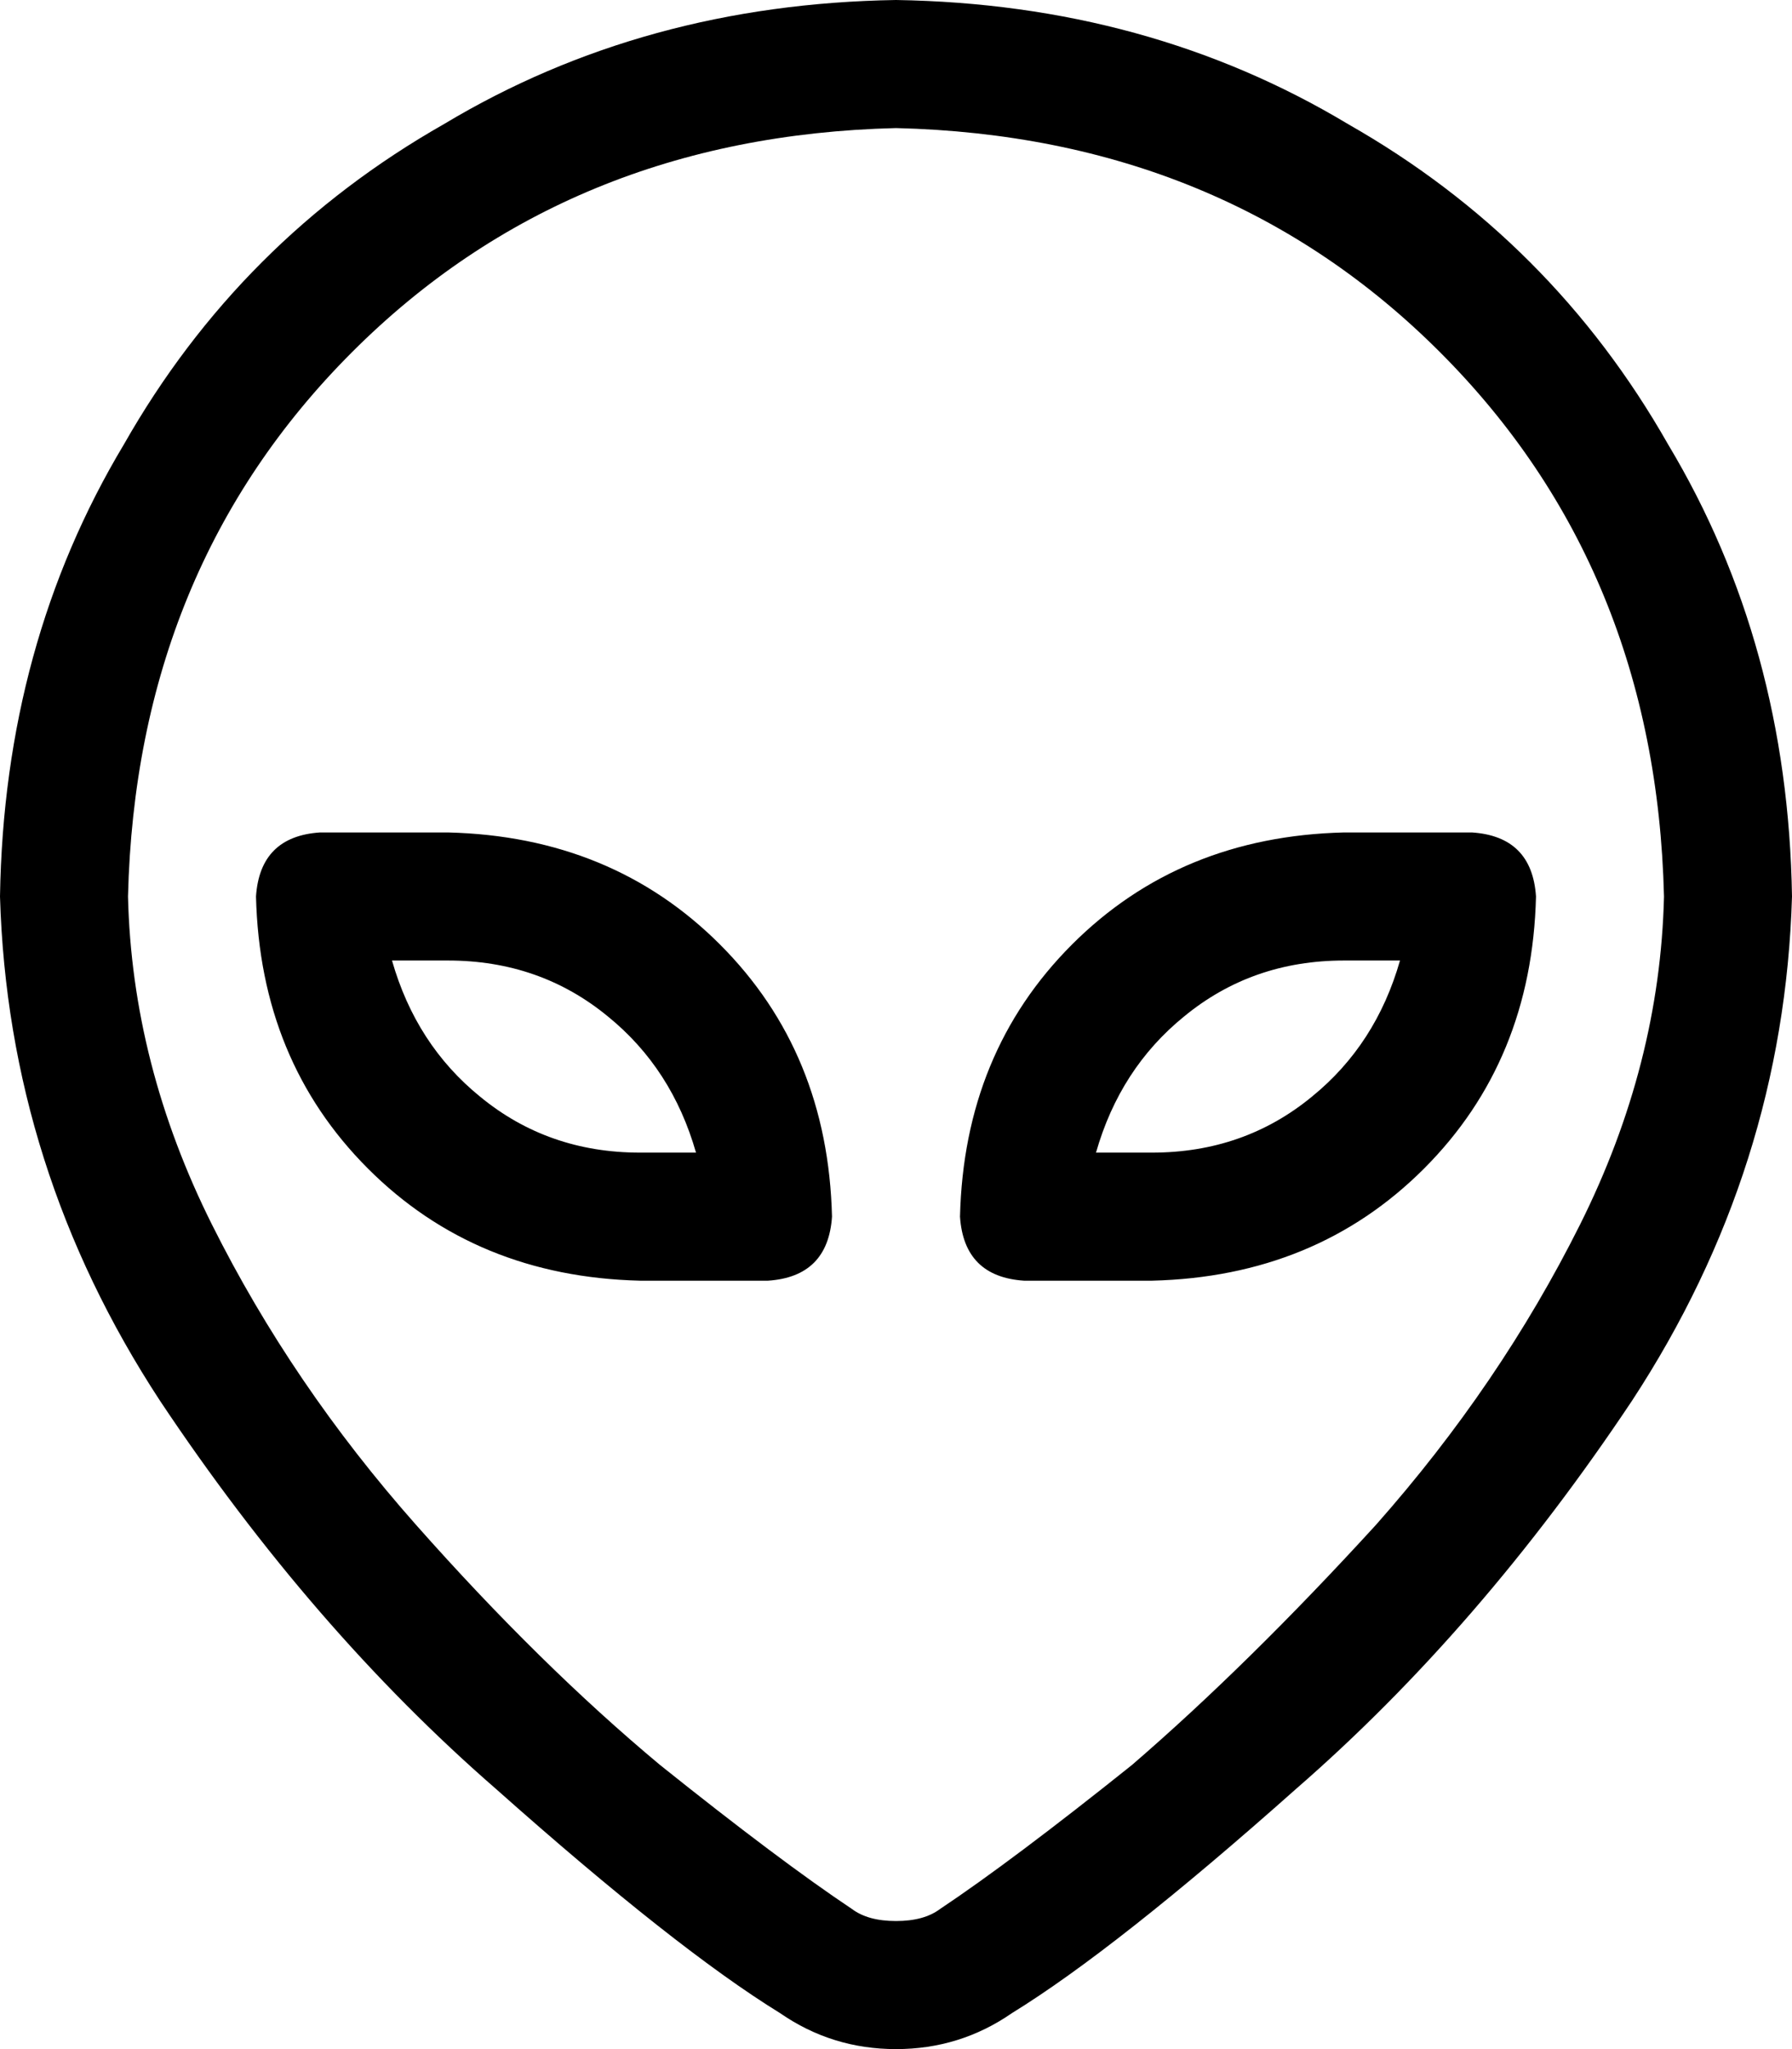 <svg viewBox="0 0 448 512">
  <path
    d="M 224 32 Q 142 34 88 88 L 88 88 Q 34 142 32 224 Q 33 266 53 306 Q 73 346 104 381 Q 135 416 165 441 Q 195 465 213 477 Q 217 480 224 480 Q 231 480 235 477 Q 253 465 283 441 Q 312 416 344 381 Q 375 346 395 306 Q 415 266 416 224 Q 414 142 360 88 Q 306 34 224 32 L 224 32 Z M 0 224 Q 1 161 31 111 L 31 111 Q 60 60 111 31 L 111 31 Q 161 1 224 0 Q 287 1 337 31 Q 388 60 417 111 Q 447 161 448 224 Q 446 292 408 350 Q 370 407 324 447 Q 279 487 253 503 Q 240 512 224 512 Q 208 512 195 503 Q 169 487 124 447 Q 78 407 40 350 Q 2 292 0 224 L 0 224 Z M 350 240 L 336 240 Q 313 240 296 254 Q 280 267 274 288 L 288 288 Q 311 288 328 274 Q 344 261 350 240 L 350 240 Z M 336 208 L 368 208 Q 383 209 384 224 Q 383 265 356 292 Q 329 319 288 320 L 256 320 Q 241 319 240 304 Q 241 263 268 236 Q 295 209 336 208 L 336 208 Z M 112 240 L 98 240 Q 104 261 120 274 Q 137 288 160 288 L 174 288 Q 168 267 152 254 Q 135 240 112 240 L 112 240 Z M 208 304 Q 207 319 192 320 L 160 320 Q 119 319 92 292 Q 65 265 64 224 Q 65 209 80 208 L 112 208 Q 153 209 180 236 Q 207 263 208 304 L 208 304 Z"
  />
</svg>